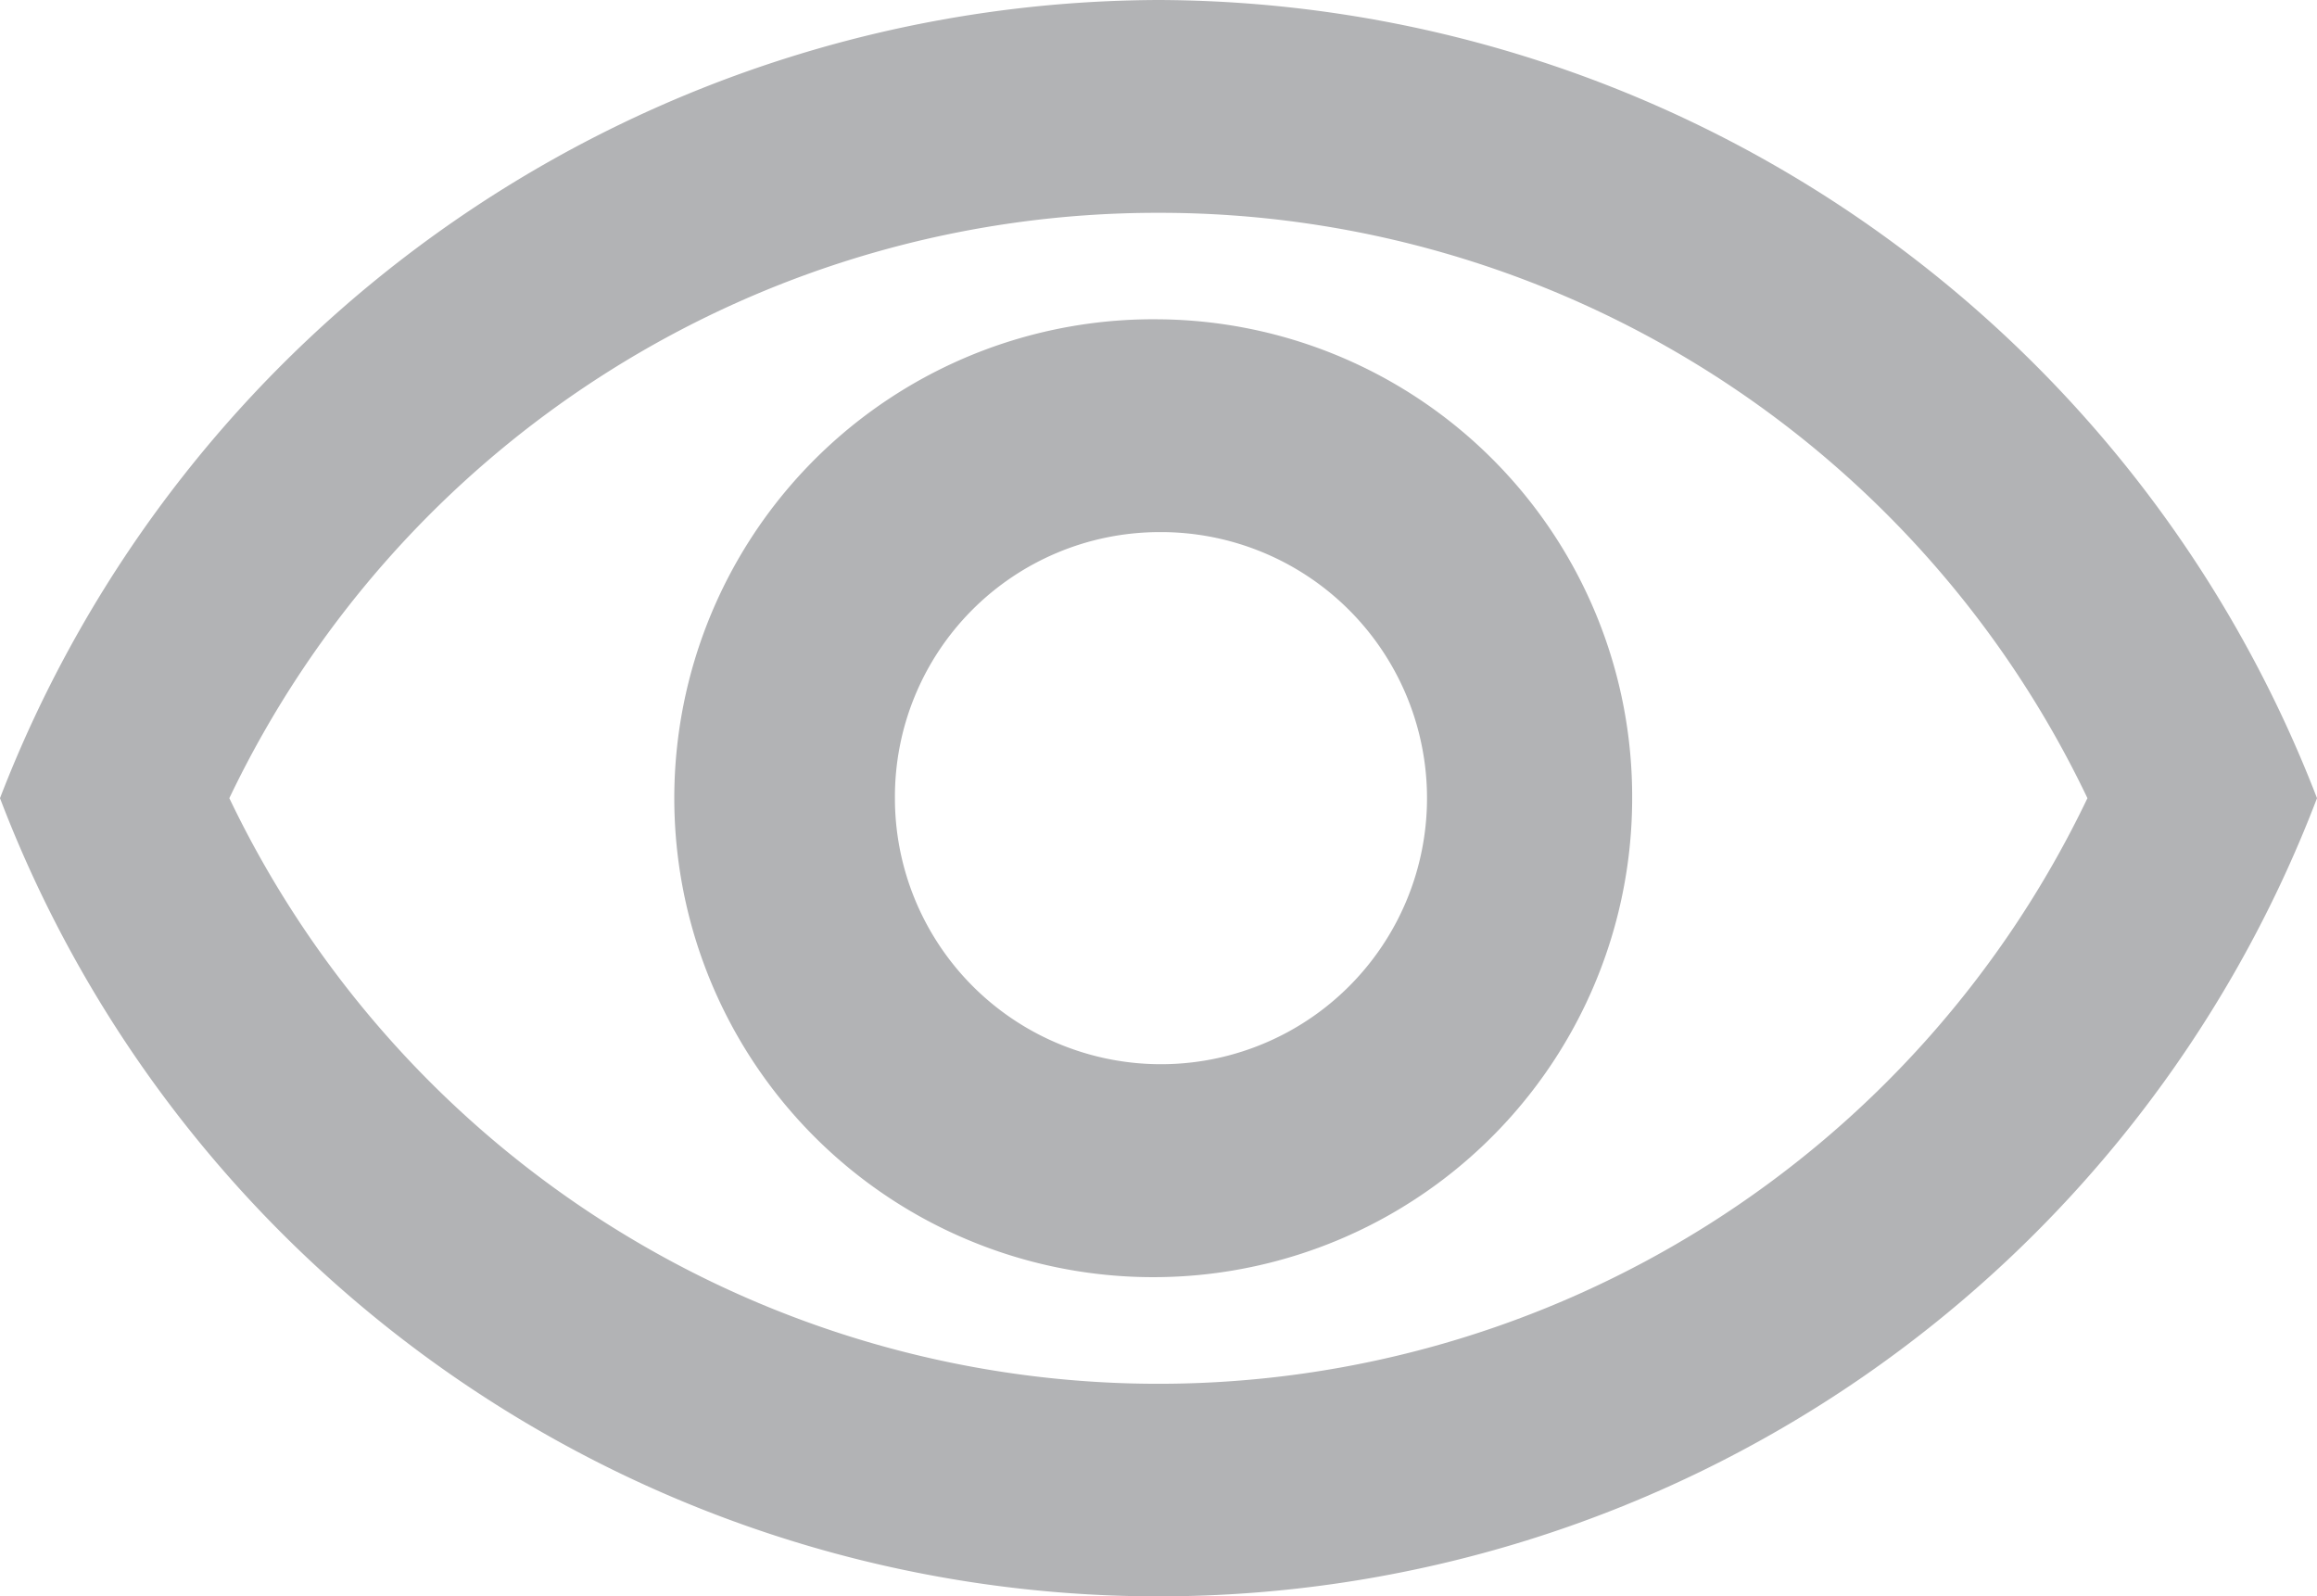 <svg xmlns="http://www.w3.org/2000/svg" width="30.551" height="21.048" viewBox="0 0 30.551 21.048">
  <path id="Trazado_319" data-name="Trazado 319" d="M16.276,6.806a13.556,13.556,0,0,1,12.248,7.718,13.578,13.578,0,0,1-24.5,0A13.556,13.556,0,0,1,16.276,6.806m0-2.806A16.428,16.428,0,0,0,1,14.524a16.348,16.348,0,0,0,30.551,0A16.428,16.428,0,0,0,16.276,4Zm0,7.016A3.508,3.508,0,1,1,12.8,14.524a3.491,3.491,0,0,1,3.472-3.508m0-2.806a6.315,6.315,0,1,0,6.249,6.314A6.292,6.292,0,0,0,16.276,8.21Z" transform="translate(-1 -4)" fill="#b2b3b5"/>
</svg>
